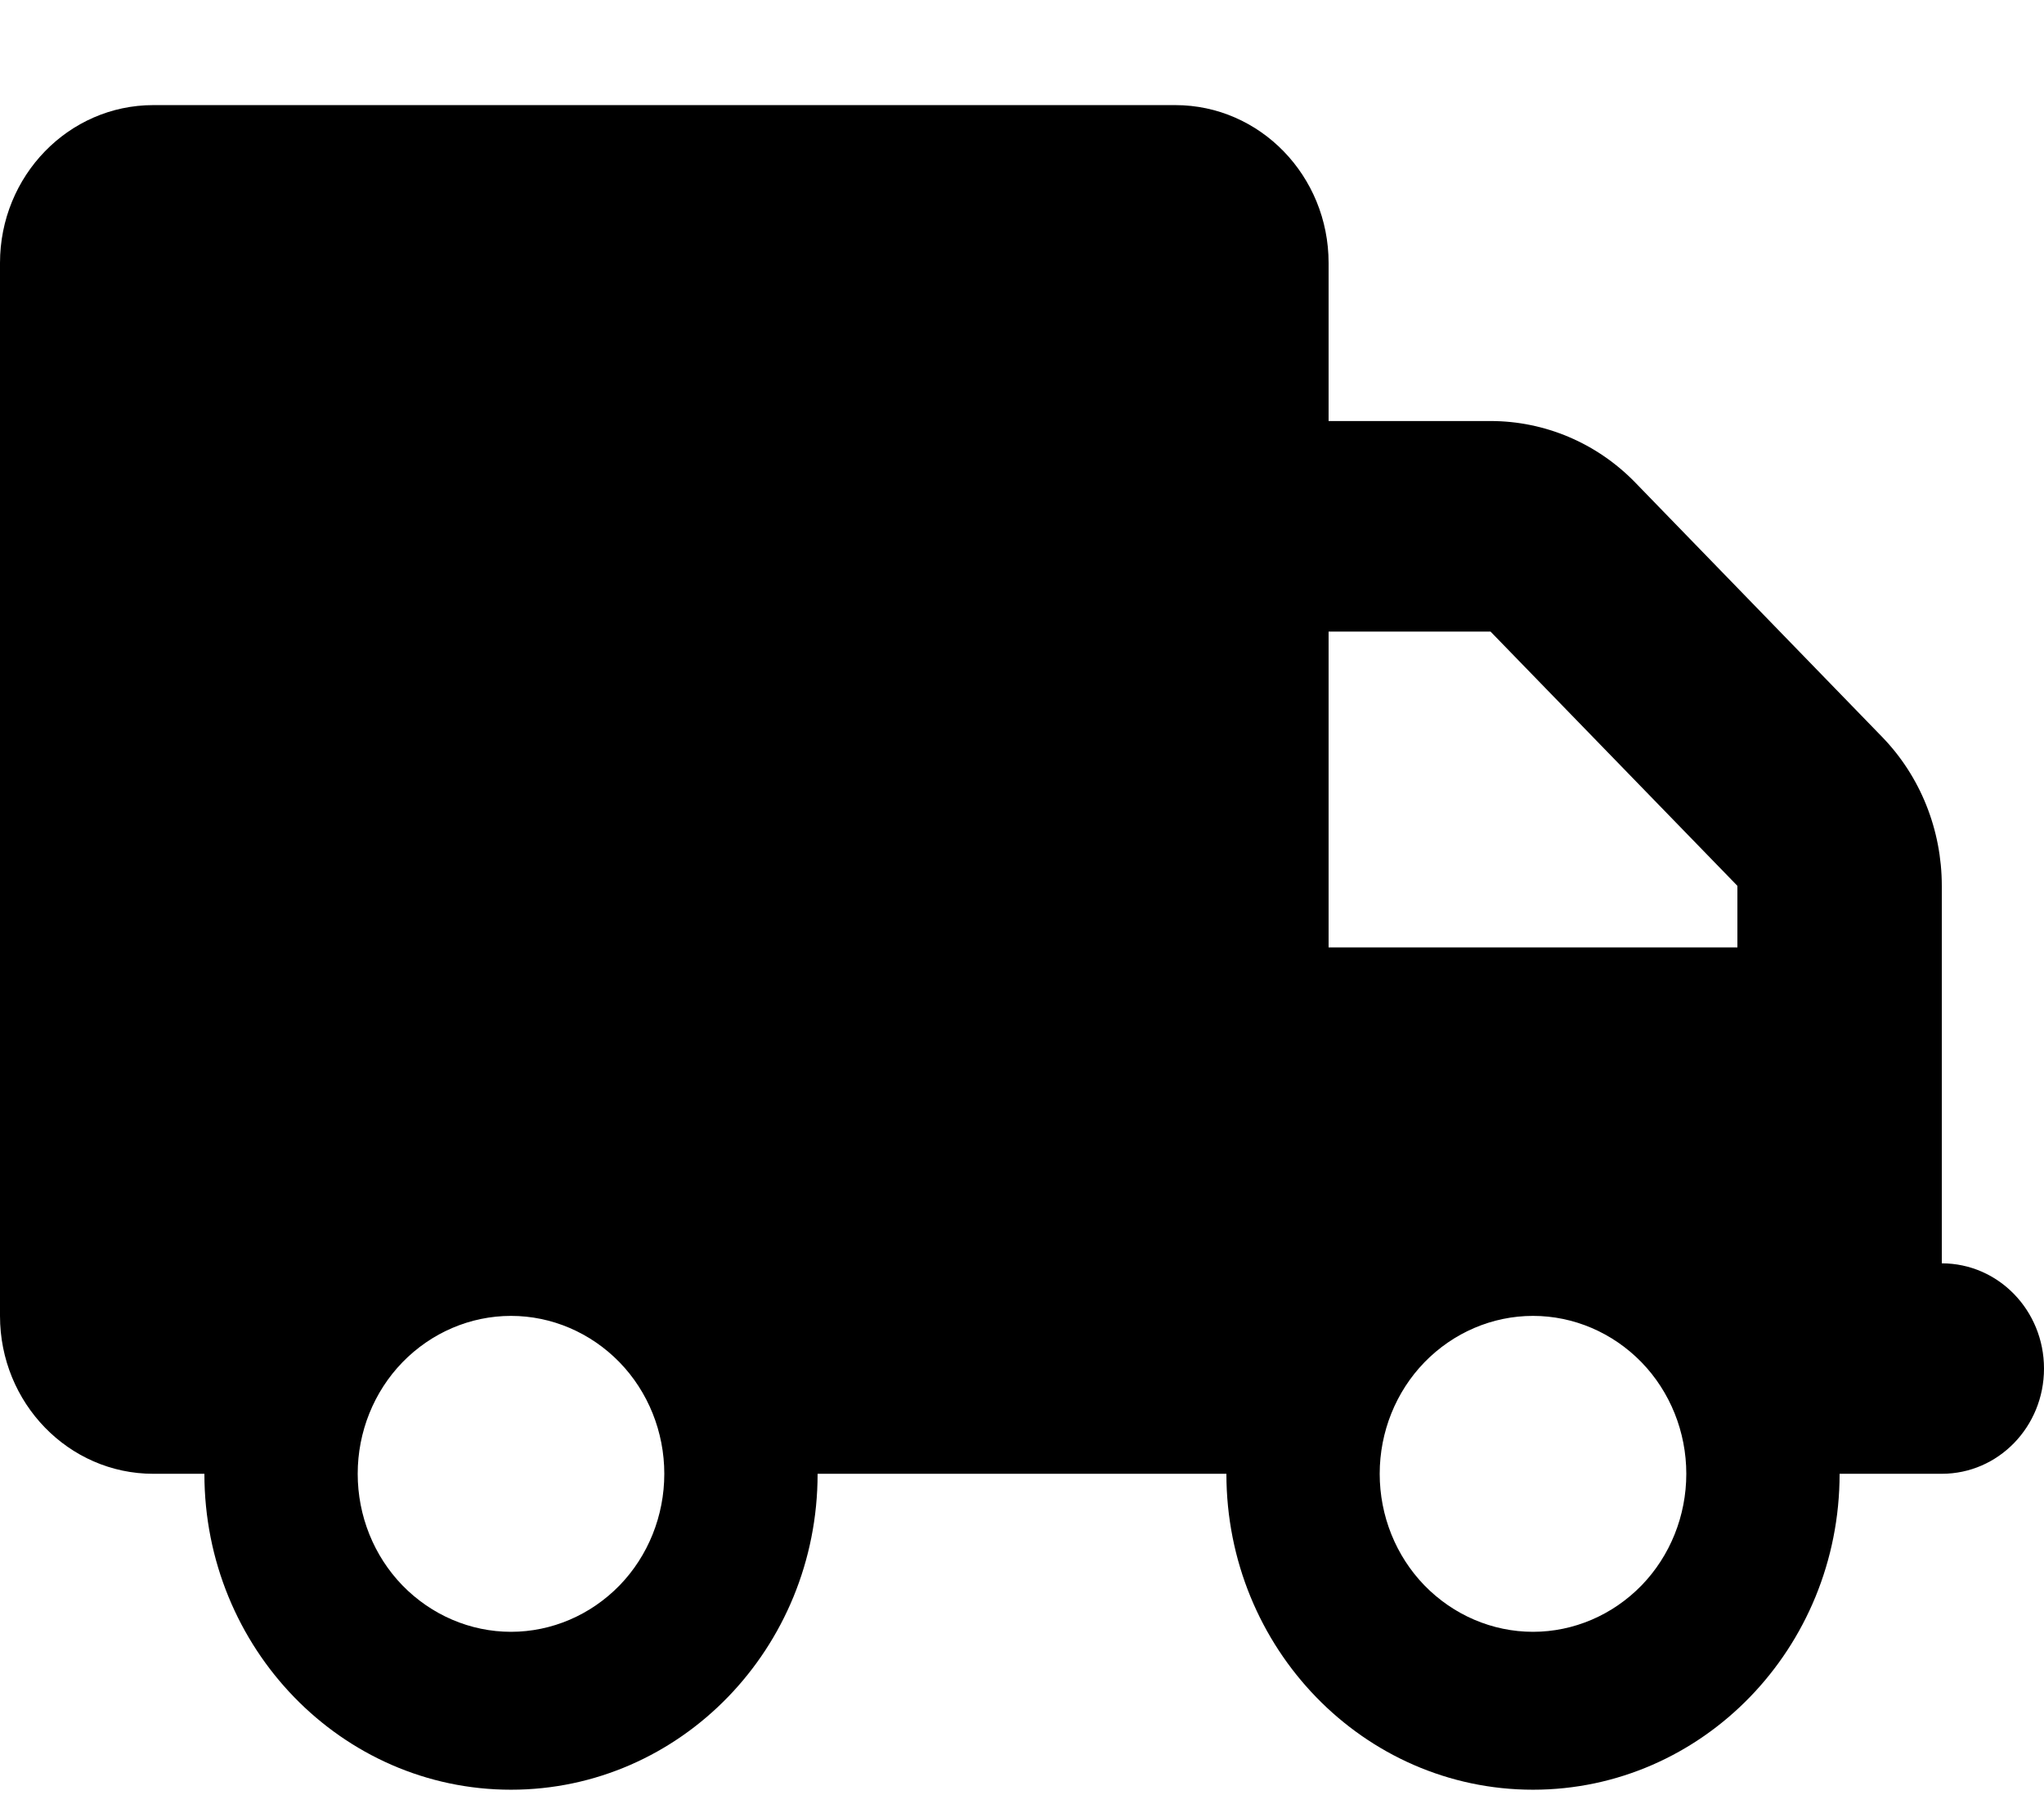 <svg width="17" height="15" viewBox="0 0 17 15" fill="none" xmlns="http://www.w3.org/2000/svg">
<path id="Vector" d="M1.275 0.874C0.571 0.874 0 1.462 0 2.187V10.942C0 11.667 0.571 12.255 1.275 12.255H1.7C1.7 13.706 2.842 14.882 4.25 14.882C5.658 14.882 6.8 13.706 6.8 12.255H10.2C10.2 13.706 11.342 14.882 12.75 14.882C14.158 14.882 15.3 13.706 15.3 12.255H16.15C16.62 12.255 17 11.864 17 11.38C17 10.896 16.62 10.505 16.15 10.505V8.753V7.878V7.366C16.15 6.901 15.972 6.455 15.653 6.127L13.6 4.012C13.281 3.684 12.848 3.501 12.397 3.501H11.05V2.187C11.05 1.462 10.479 0.874 9.775 0.874H1.275ZM11.05 5.252H12.397L14.45 7.366V7.878H11.05V5.252ZM2.975 12.255C2.975 11.907 3.109 11.573 3.348 11.327C3.588 11.081 3.912 10.942 4.25 10.942C4.588 10.942 4.912 11.081 5.152 11.327C5.391 11.573 5.525 11.907 5.525 12.255C5.525 12.604 5.391 12.938 5.152 13.184C4.912 13.43 4.588 13.569 4.25 13.569C3.912 13.569 3.588 13.43 3.348 13.184C3.109 12.938 2.975 12.604 2.975 12.255ZM12.75 10.942C13.088 10.942 13.412 11.081 13.652 11.327C13.891 11.573 14.025 11.907 14.025 12.255C14.025 12.604 13.891 12.938 13.652 13.184C13.412 13.43 13.088 13.569 12.75 13.569C12.412 13.569 12.088 13.43 11.848 13.184C11.609 12.938 11.475 12.604 11.475 12.255C11.475 11.907 11.609 11.573 11.848 11.327C12.088 11.081 12.412 10.942 12.75 10.942Z" fill="black"/>
</svg>
